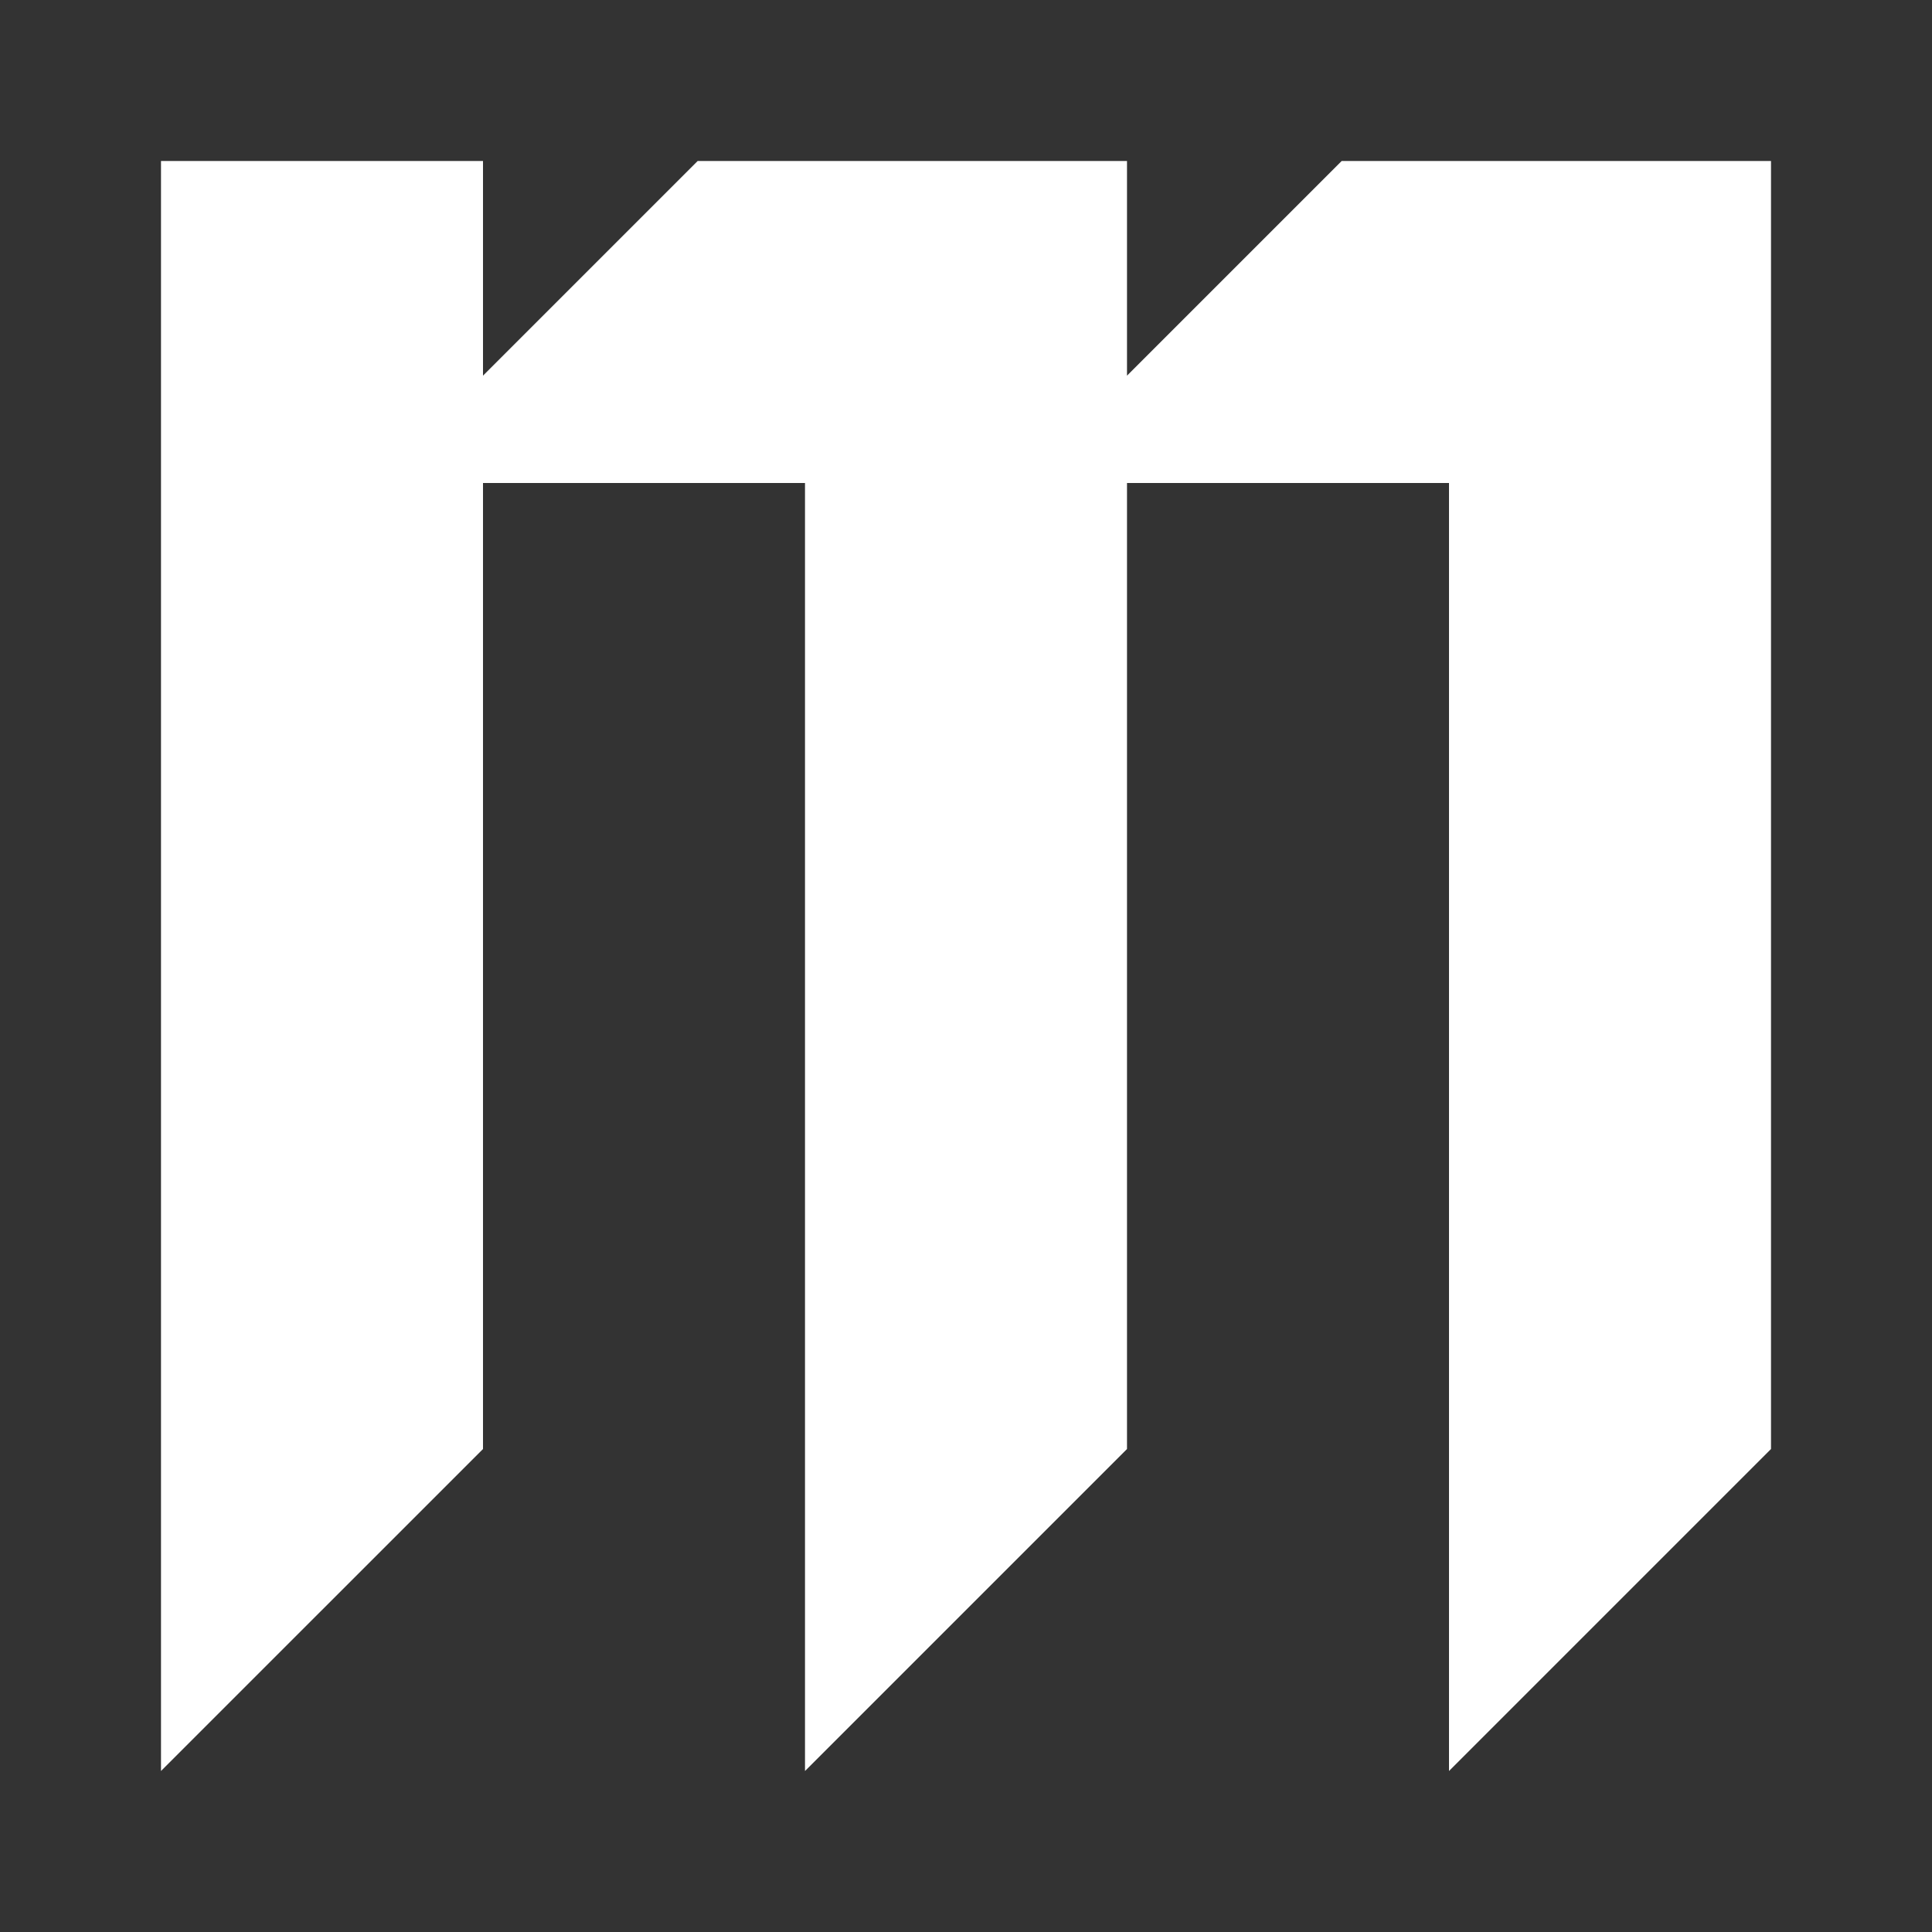 <?xml version="1.0" encoding="UTF-8"?>
<svg version="1.1" viewBox="0 0 48 48" xml:space="preserve" xmlns="http://www.w3.org/2000/svg"><rect x="0" y="0" width="48" height="48" fill="#333333" stroke="none"/><path d="m4 44v-40h8v5.333l5.333-5.333h10.667v5.333l5.333-5.333h10.667v32l-8 8v-32h-8v24l-8 8v-32h-8v24z" fill="#fff" stroke-width="1.333"/></svg>
